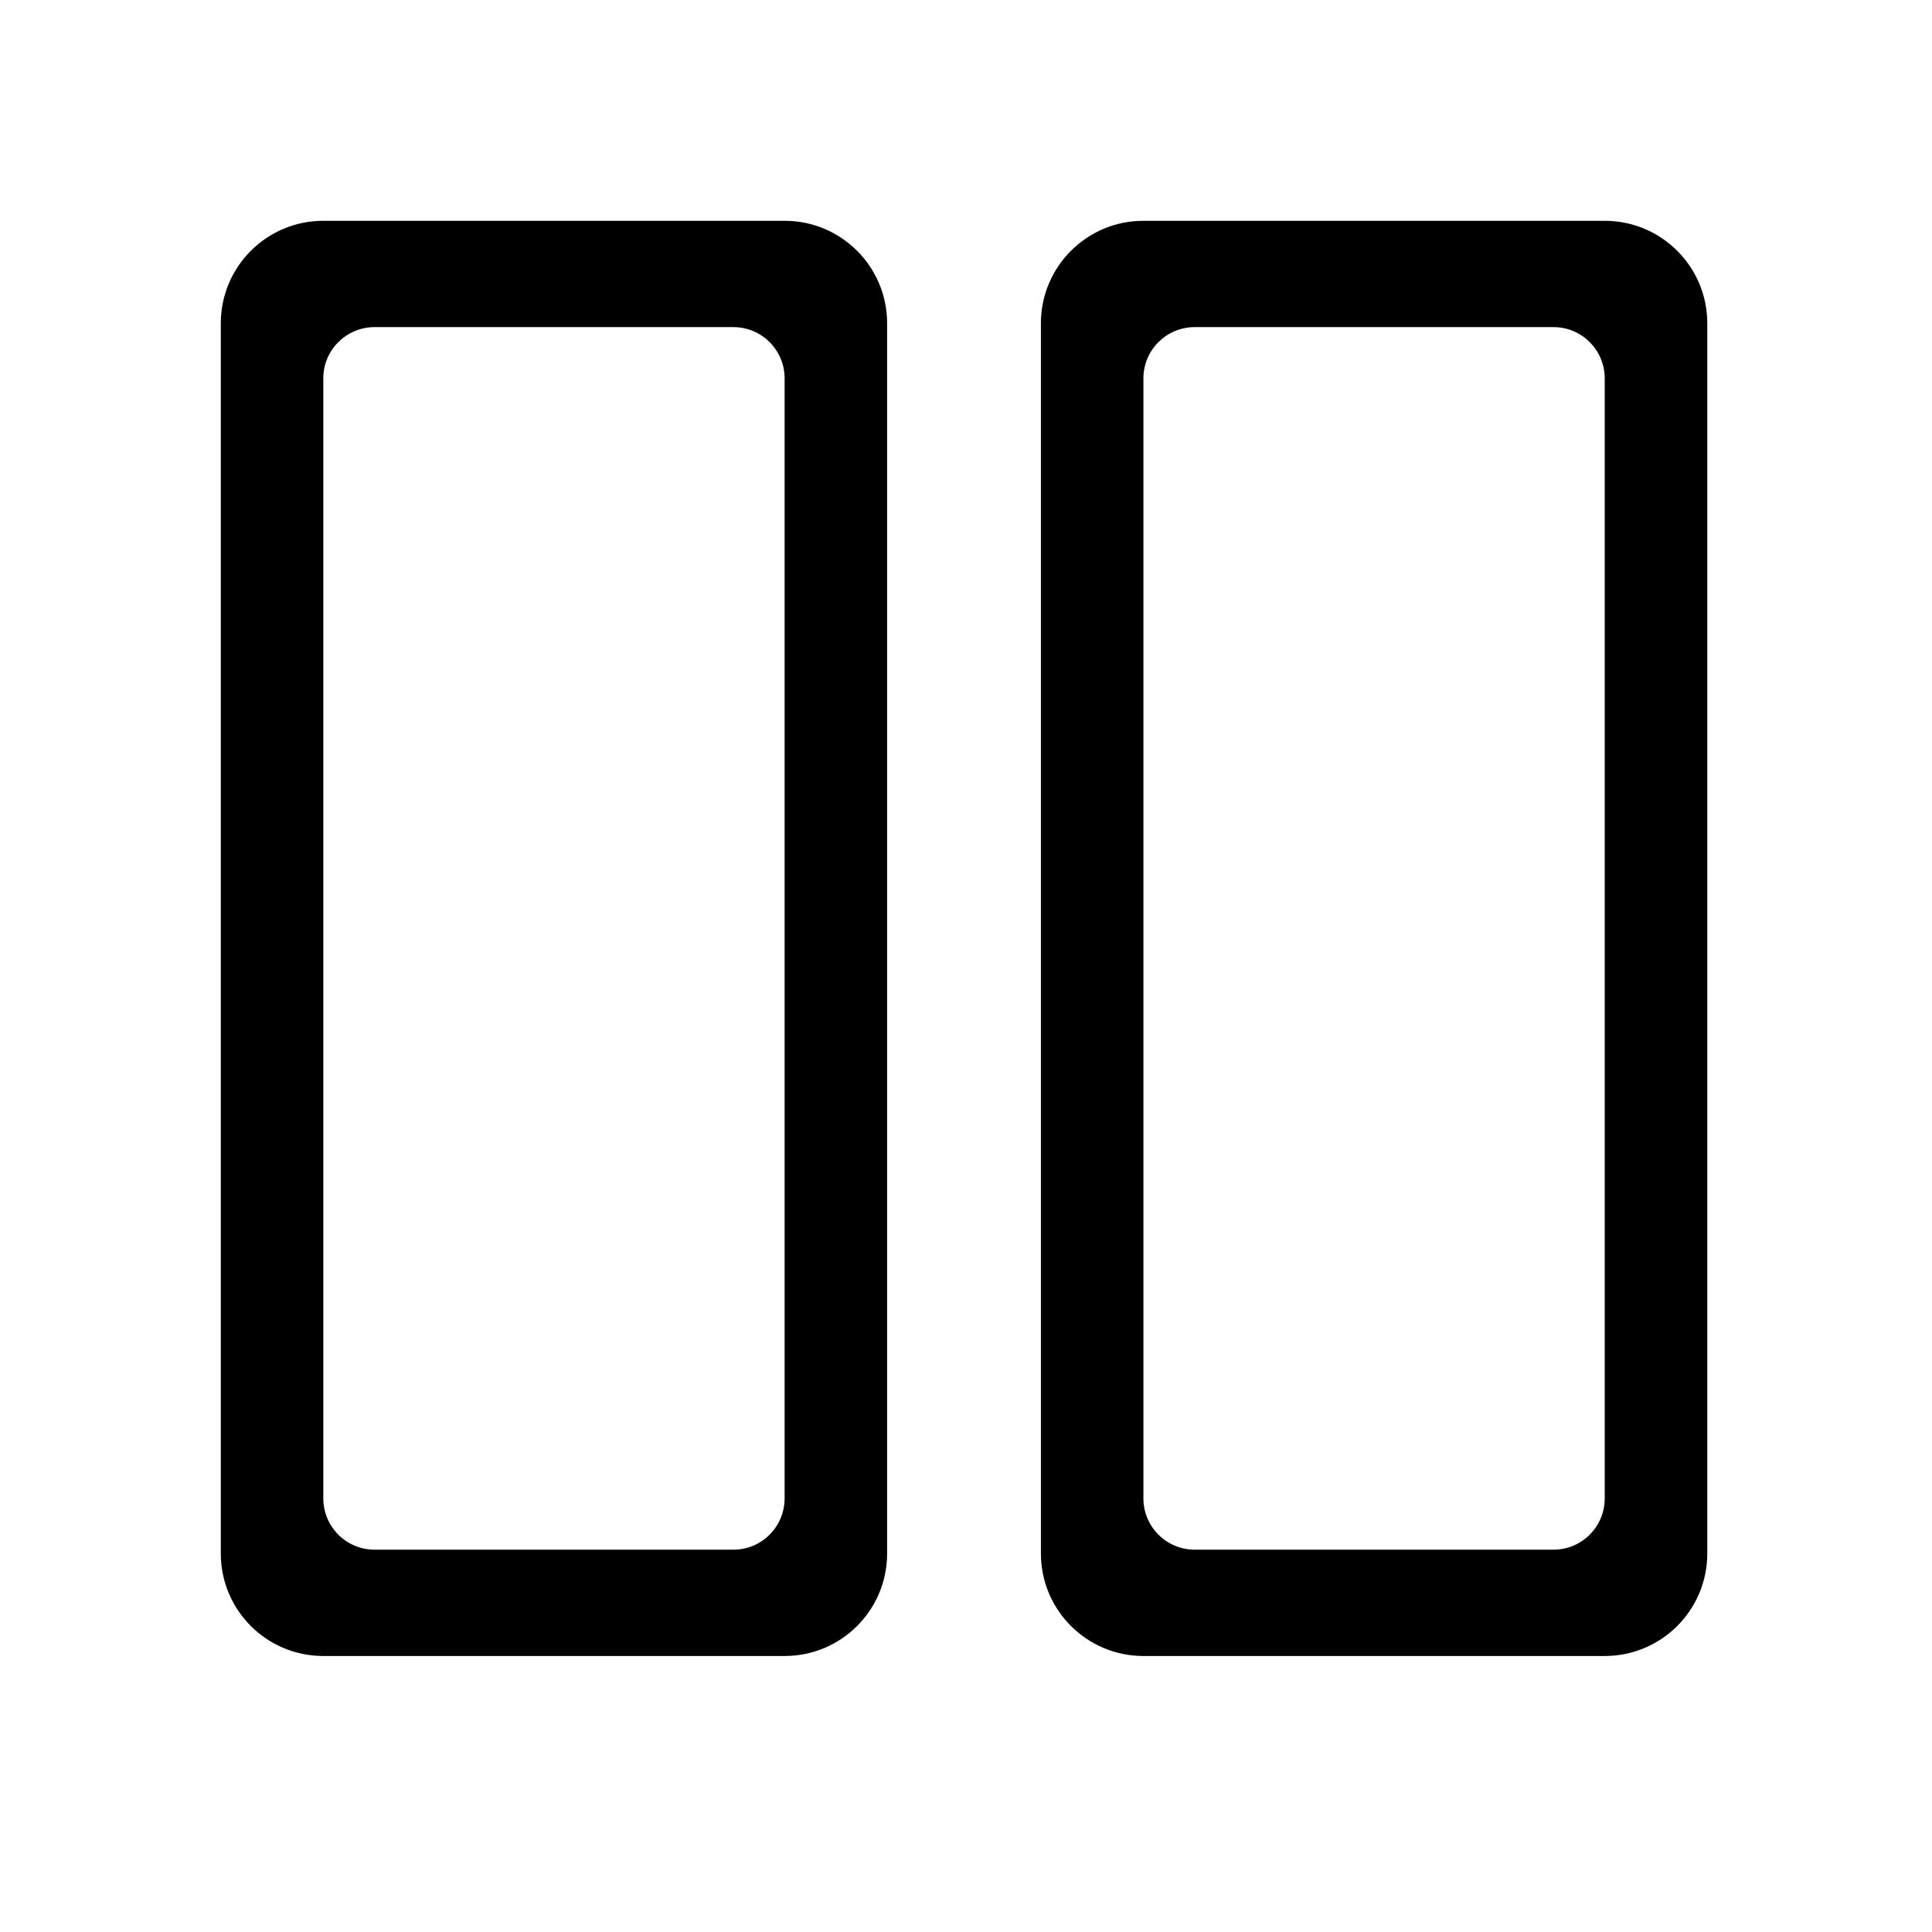 <svg viewBox="0 0 35 35" fill="none" xmlns="http://www.w3.org/2000/svg">
<path fill-rule="evenodd" clip-rule="evenodd" d="M5.857 4C4.831 4 4 4.831 4 5.857V28.143C4 29.169 4.831 30 5.857 30H14.214C15.24 30 16.071 29.169 16.071 28.143V5.857C16.071 4.831 15.24 4 14.214 4H5.857ZM6.786 5.926C6.273 5.926 5.857 6.342 5.857 6.854V27.145C5.857 27.658 6.273 28.074 6.786 28.074H13.286C13.799 28.074 14.214 27.658 14.214 27.145V6.854C14.214 6.342 13.799 5.926 13.286 5.926H6.786Z" fill="currentColor"/>
<path fill-rule="evenodd" clip-rule="evenodd" d="M20.714 4C19.689 4 18.857 4.831 18.857 5.857V28.143C18.857 29.169 19.689 30 20.714 30H29.071C30.097 30 30.929 29.169 30.929 28.143V5.857C30.929 4.831 30.097 4 29.071 4H20.714ZM21.643 5.926C21.13 5.926 20.714 6.342 20.714 6.854V27.145C20.714 27.658 21.13 28.074 21.643 28.074H28.143C28.656 28.074 29.071 27.658 29.071 27.145V6.854C29.071 6.342 28.656 5.926 28.143 5.926H21.643Z" fill="currentColor"/>
</svg>
